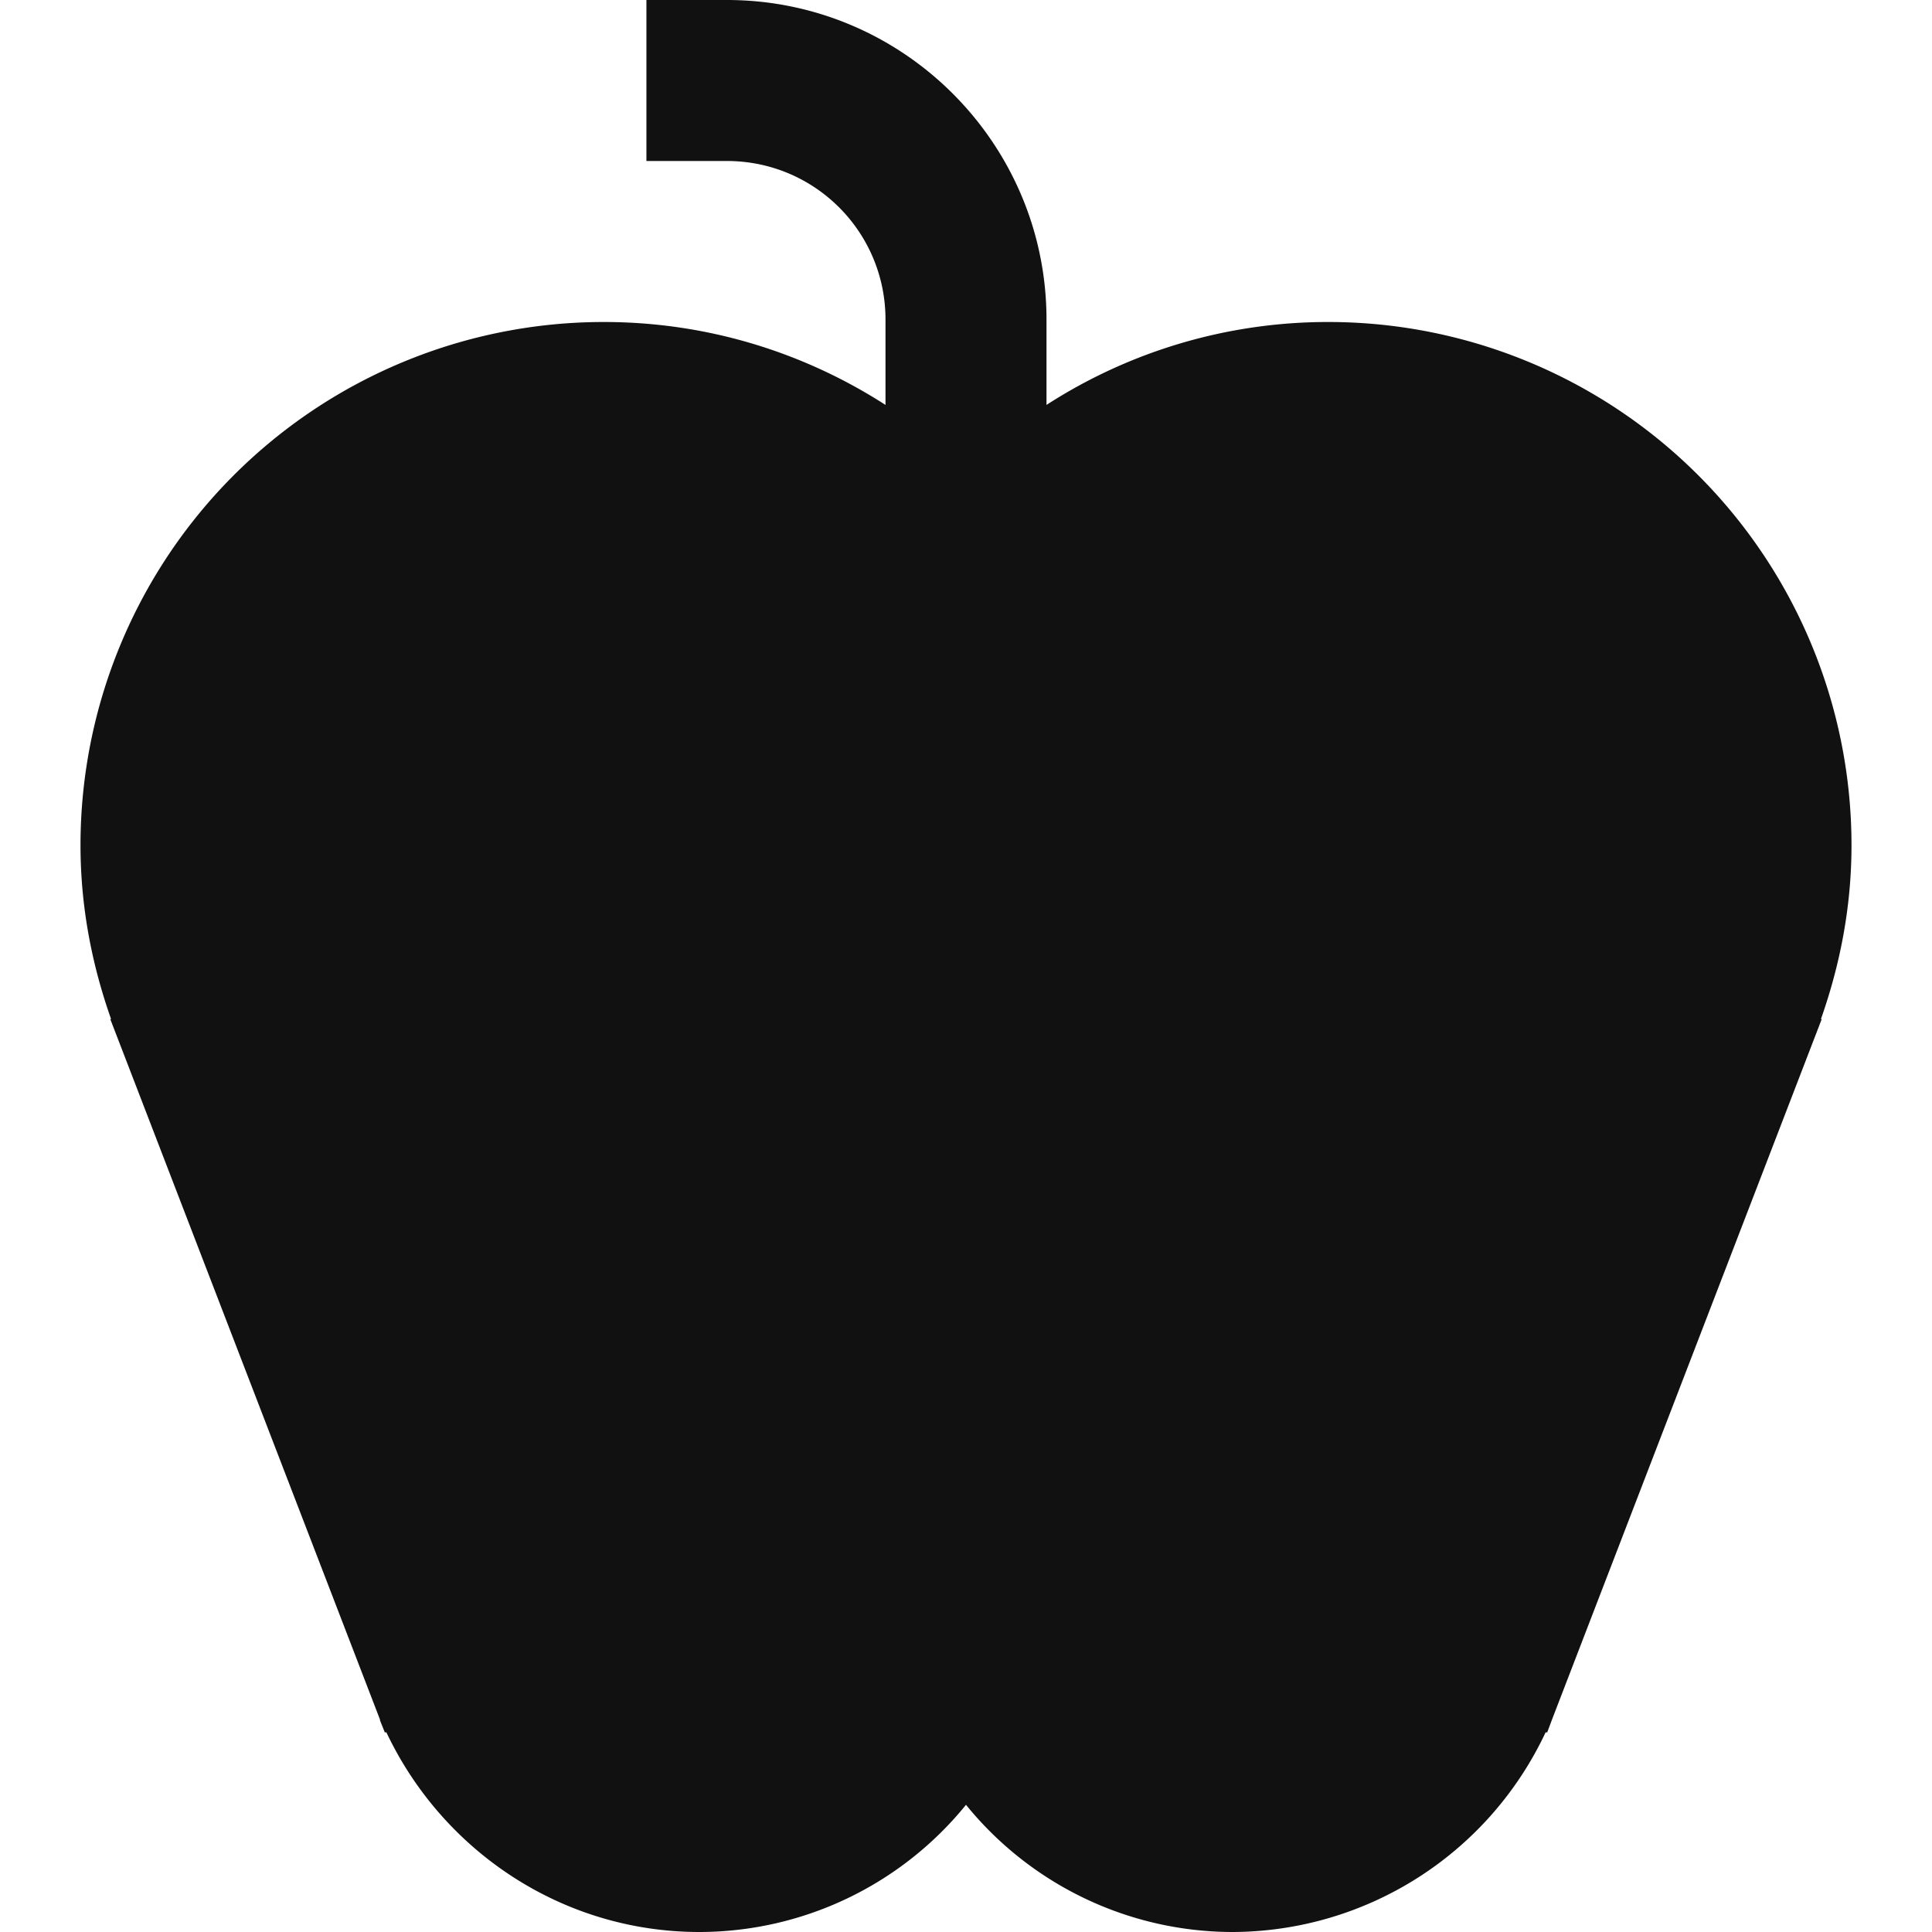 <svg xmlns="http://www.w3.org/2000/svg" width="24" height="24" fill="none"><path fill="#111" d="M19.28 21.36c0 .01 0 .01 0 0l-.06.16h-.02A4.309 4.309 0 0 1 15.31 24 4.27 4.27 0 0 1 12 22.42 4.27 4.27 0 0 1 8.69 24c-1.72 0-3.2-1.02-3.89-2.48h-.02l-.06-.15v-.01l-3.35-8.7h.01c-.24-.68-.38-1.4-.38-2.16A6.5 6.5 0 0 1 7.5 4c1.29 0 2.49.38 3.5 1.03V3.97C11 2.88 10.12 2 9.03 2h-1V0h1C11.22 0 13 1.78 13 3.97v1.06A6.445 6.445 0 0 1 16.5 4a6.5 6.5 0 0 1 6.5 6.5c0 .76-.14 1.48-.38 2.16h.01l-3.35 8.7Z"/></svg>